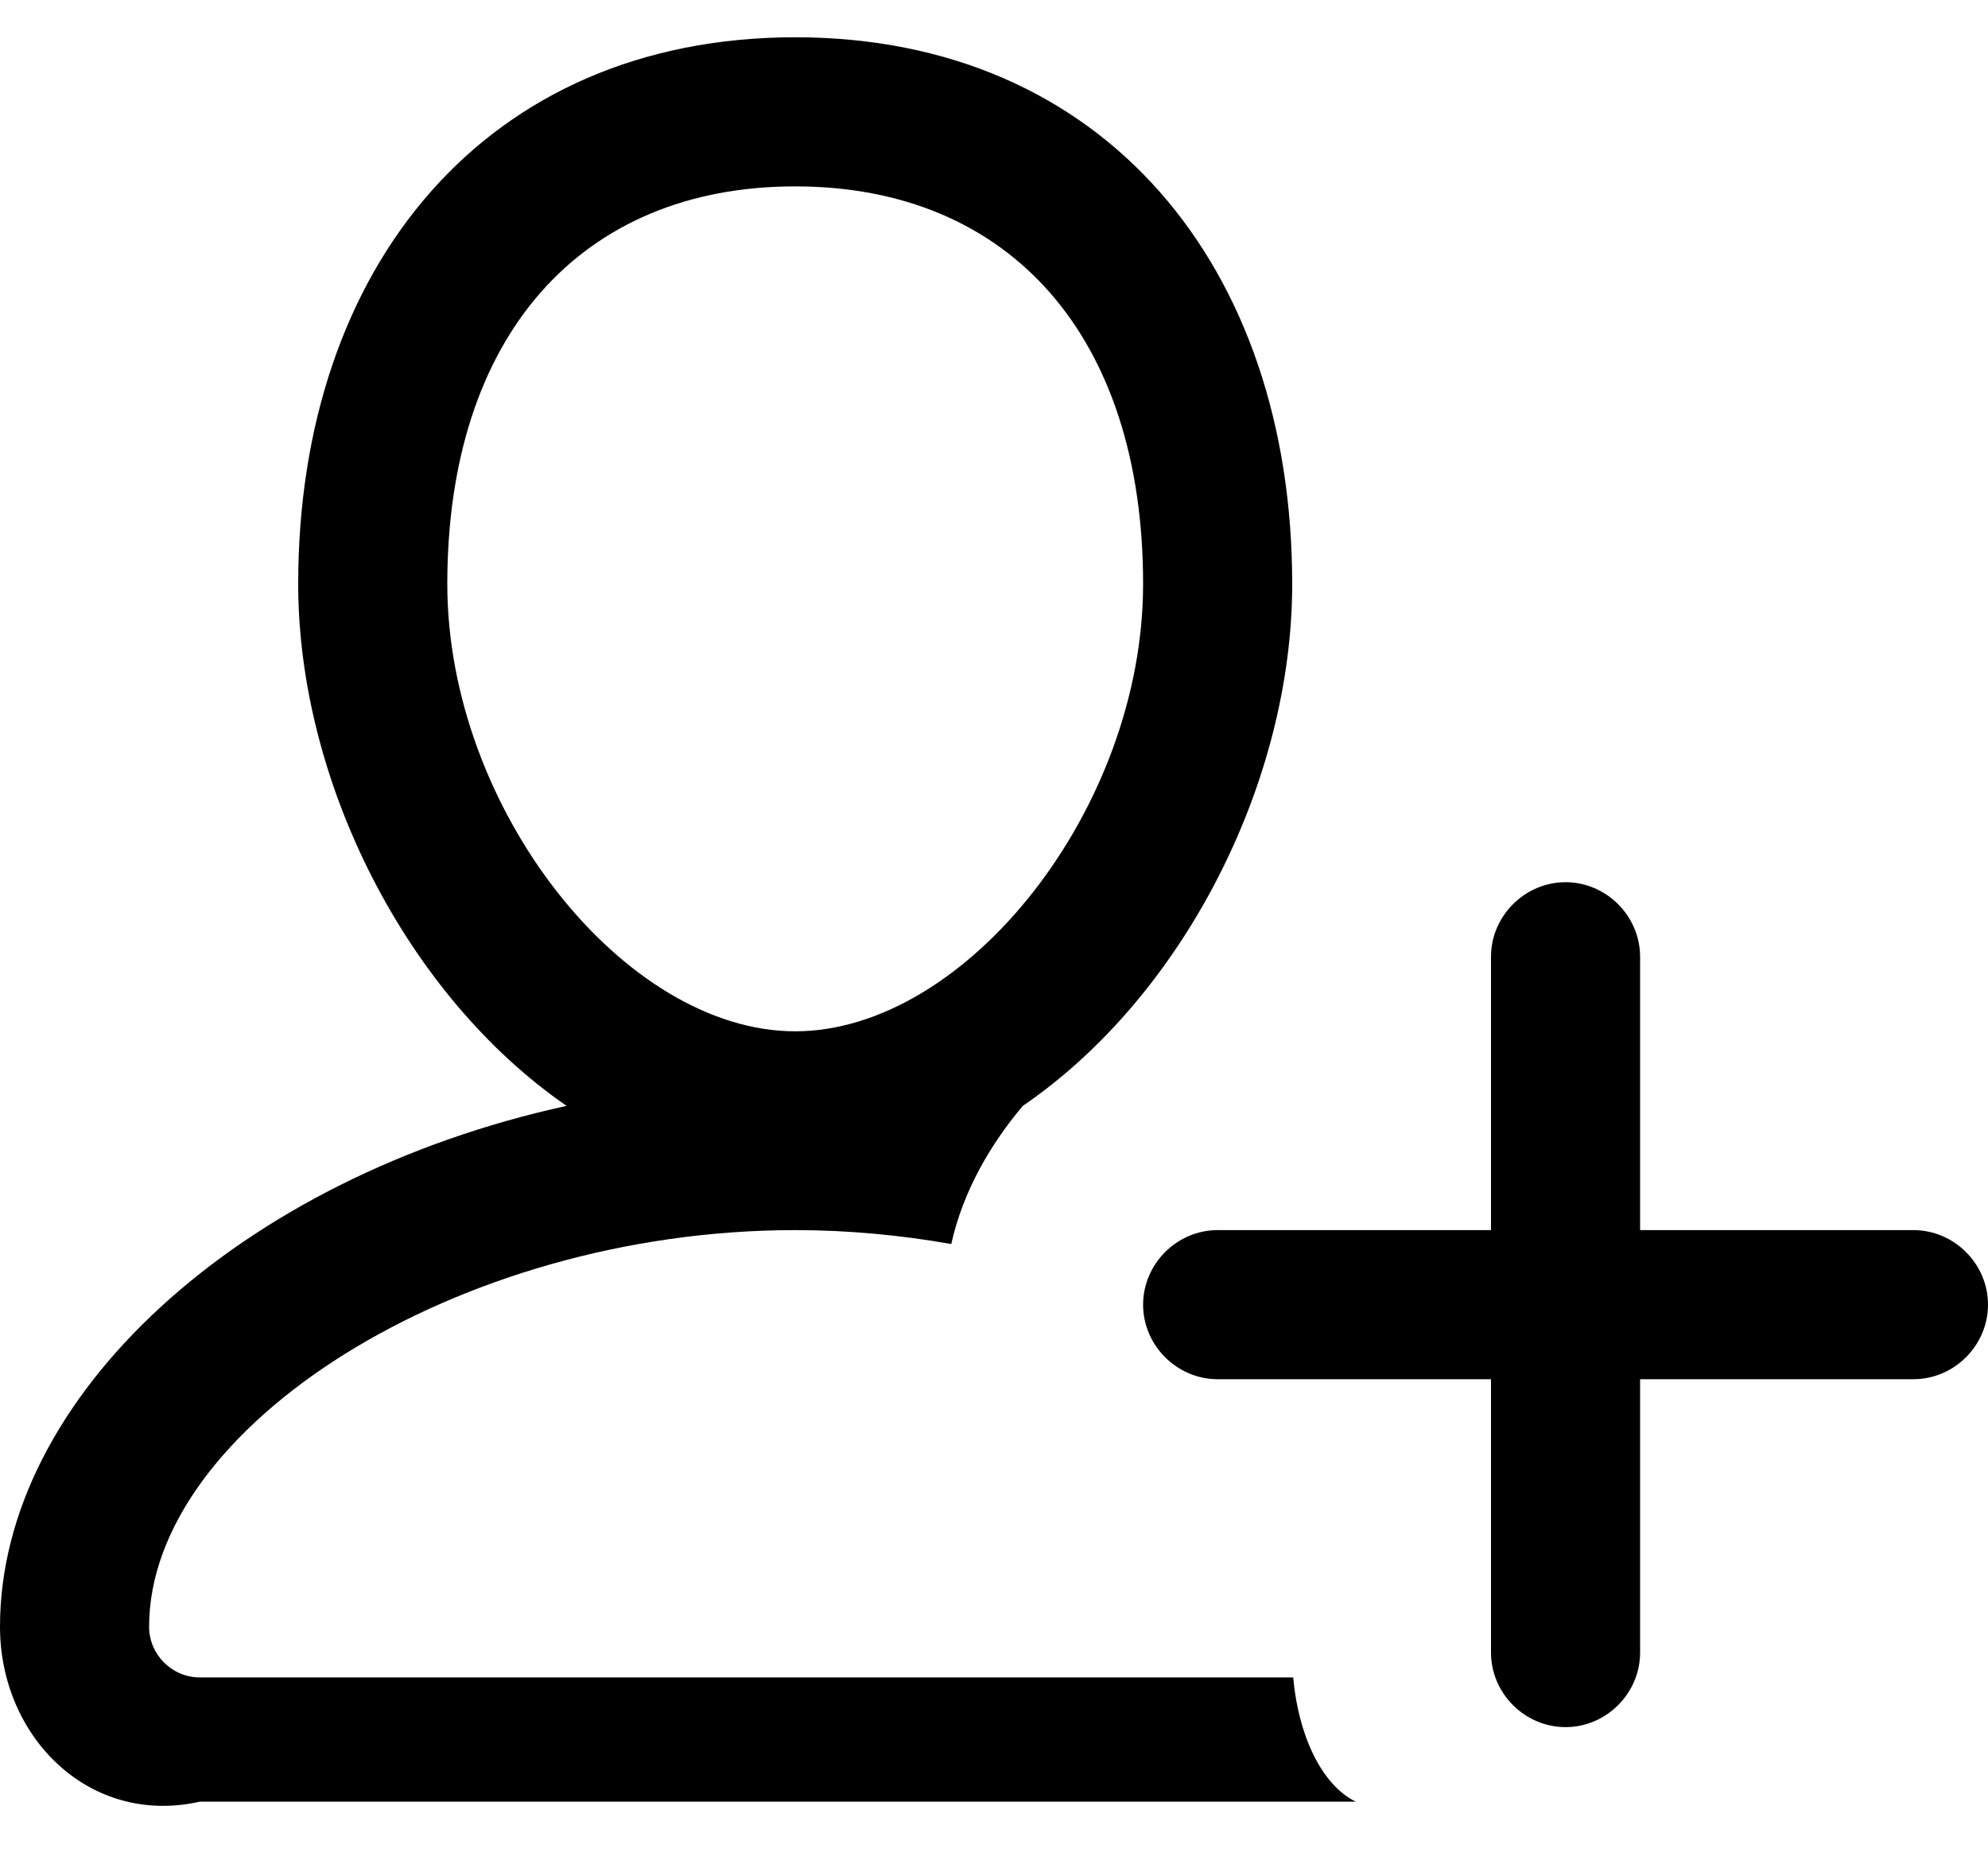 ﻿<?xml version="1.0" encoding="utf-8"?>
<svg version="1.1" xmlns:xlink="http://www.w3.org/1999/xlink" width="32px" height="30px" xmlns="http://www.w3.org/2000/svg">
  <defs>
    <pattern id="BGPattern" patternUnits="userSpaceOnUse" alignment="0 0" imageRepeat="None" />
    <mask fill="white" id="Clip5">
      <path d="M 2.4 26.184  C 2.4 26.632  2.768 27  3.216 27  L 20.816 27  C 20.896 27.912  21.264 28.728  21.824 29  L 3.216 29  C 1.44 29.4  0 27.96  0 26.184  C 0 22.488  3.856 18.952  9.12 17.8  C 6.544 16.024  4.8 12.584  4.8 9.4  C 4.8 4.296  7.824 0.6  12.8 0.6  C 17.776 0.6  20.8 4.296  20.8 9.4  C 20.8 12.6  19.04 16.04  16.464 17.8  C 15.952 18.408  15.504 19.16  15.312 20.024  C 14.496 19.88  13.648 19.8  12.8 19.8  C 7.344 19.8  2.4 22.984  2.4 26.184  Z M 12.8 3  C 9.344 3  7.2 5.416  7.2 9.4  C 7.2 13.016  10.048 16.6  12.8 16.6  C 15.552 16.6  18.4 13.016  18.4 9.4  C 18.4 5.416  16.256 3  12.8 3  Z M 26.4 19.8  L 30.8 19.8  C 31.456 19.8  32 20.344  32 21  C 32 21.656  31.456 22.2  30.8 22.2  L 26.4 22.2  L 26.4 26.6  C 26.4 27.256  25.856 27.8  25.2 27.8  C 24.544 27.8  24 27.256  24 26.6  L 24 22.2  L 19.6 22.2  C 18.944 22.2  18.4 21.656  18.4 21  C 18.4 20.344  18.944 19.8  19.6 19.8  L 24 19.8  L 24 15.4  C 24 14.744  24.544 14.2  25.2 14.2  C 25.856 14.2  26.4 14.744  26.4 15.4  L 26.4 19.8  Z " fill-rule="evenodd" />
    </mask>
  </defs>
  <g transform="matrix(1 0 0 1 0 -1 )">
    <path d="M 2.4 26.184  C 2.4 26.632  2.768 27  3.216 27  L 20.816 27  C 20.896 27.912  21.264 28.728  21.824 29  L 3.216 29  C 1.44 29.4  0 27.96  0 26.184  C 0 22.488  3.856 18.952  9.12 17.8  C 6.544 16.024  4.8 12.584  4.8 9.4  C 4.8 4.296  7.824 0.6  12.8 0.6  C 17.776 0.6  20.8 4.296  20.8 9.4  C 20.8 12.6  19.04 16.04  16.464 17.8  C 15.952 18.408  15.504 19.16  15.312 20.024  C 14.496 19.88  13.648 19.8  12.8 19.8  C 7.344 19.8  2.4 22.984  2.4 26.184  Z M 12.8 3  C 9.344 3  7.2 5.416  7.2 9.4  C 7.2 13.016  10.048 16.6  12.8 16.6  C 15.552 16.6  18.4 13.016  18.4 9.4  C 18.4 5.416  16.256 3  12.8 3  Z M 26.4 19.8  L 30.8 19.8  C 31.456 19.8  32 20.344  32 21  C 32 21.656  31.456 22.2  30.8 22.2  L 26.4 22.2  L 26.4 26.6  C 26.4 27.256  25.856 27.8  25.2 27.8  C 24.544 27.8  24 27.256  24 26.6  L 24 22.2  L 19.6 22.2  C 18.944 22.2  18.4 21.656  18.4 21  C 18.4 20.344  18.944 19.8  19.6 19.8  L 24 19.8  L 24 15.4  C 24 14.744  24.544 14.2  25.2 14.2  C 25.856 14.2  26.4 14.744  26.4 15.4  L 26.4 19.8  Z " fill-rule="nonzero" fill="rgba(0, 0, 0, 1)" stroke="none" transform="matrix(1 0 0 1 0 1 )" class="fill" />
    <path d="M 2.4 26.184  C 2.4 26.632  2.768 27  3.216 27  L 20.816 27  C 20.896 27.912  21.264 28.728  21.824 29  L 3.216 29  C 1.44 29.4  0 27.96  0 26.184  C 0 22.488  3.856 18.952  9.12 17.8  C 6.544 16.024  4.8 12.584  4.8 9.4  C 4.8 4.296  7.824 0.6  12.8 0.6  C 17.776 0.6  20.8 4.296  20.8 9.4  C 20.8 12.6  19.04 16.04  16.464 17.8  C 15.952 18.408  15.504 19.16  15.312 20.024  C 14.496 19.88  13.648 19.8  12.8 19.8  C 7.344 19.8  2.4 22.984  2.4 26.184  Z " stroke-width="0" stroke-dasharray="0" stroke="rgba(255, 255, 255, 0)" fill="none" transform="matrix(1 0 0 1 0 1 )" class="stroke" mask="url(#Clip5)" />
    <path d="M 12.8 3  C 9.344 3  7.2 5.416  7.2 9.4  C 7.2 13.016  10.048 16.6  12.8 16.6  C 15.552 16.6  18.4 13.016  18.4 9.4  C 18.4 5.416  16.256 3  12.8 3  Z " stroke-width="0" stroke-dasharray="0" stroke="rgba(255, 255, 255, 0)" fill="none" transform="matrix(1 0 0 1 0 1 )" class="stroke" mask="url(#Clip5)" />
    <path d="M 26.4 19.8  L 30.8 19.8  C 31.456 19.8  32 20.344  32 21  C 32 21.656  31.456 22.2  30.8 22.2  L 26.4 22.2  L 26.4 26.6  C 26.4 27.256  25.856 27.8  25.2 27.8  C 24.544 27.8  24 27.256  24 26.6  L 24 22.2  L 19.6 22.2  C 18.944 22.2  18.4 21.656  18.4 21  C 18.4 20.344  18.944 19.8  19.6 19.8  L 24 19.8  L 24 15.4  C 24 14.744  24.544 14.2  25.2 14.2  C 25.856 14.2  26.4 14.744  26.4 15.4  L 26.4 19.8  Z " stroke-width="0" stroke-dasharray="0" stroke="rgba(255, 255, 255, 0)" fill="none" transform="matrix(1 0 0 1 0 1 )" class="stroke" mask="url(#Clip5)" />
  </g>
</svg>